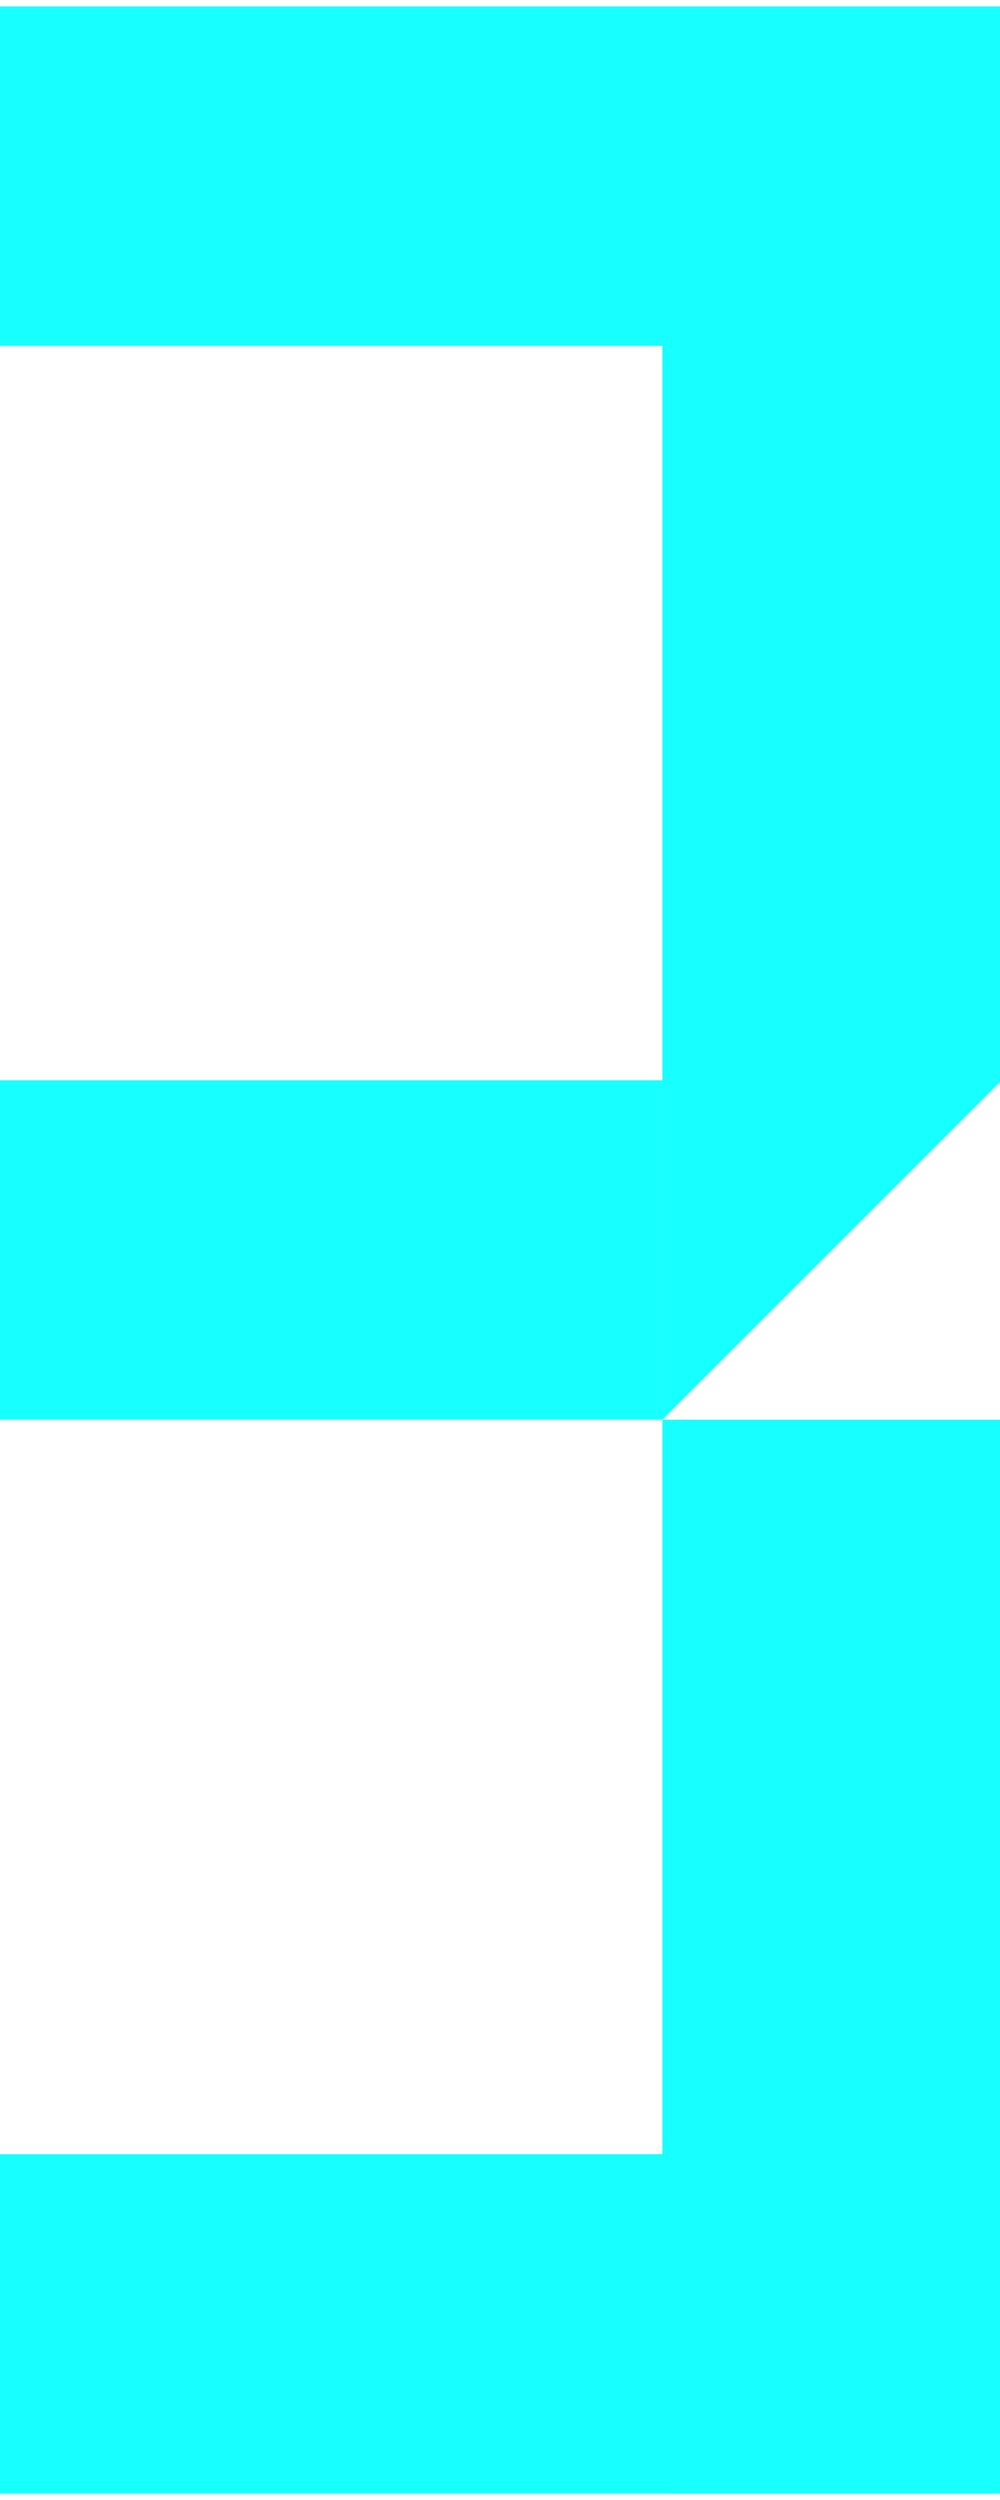 <svg xmlns="http://www.w3.org/2000/svg" viewBox="0 0 32 80"><title>model-number3</title><rect x="21.196" y="45.431" width="10.862" height="34.364" style="fill:#18ffff"/><rect x="10.598" y="-10.393" width="10.862" height="32.058" transform="translate(10.393 21.665) rotate(-90)" style="fill:#18ffff"/><rect x="5.167" y="29.402" width="10.862" height="21.196" transform="translate(-29.402 50.598) rotate(-90)" style="fill:#18ffff"/><rect x="10.598" y="58.335" width="10.862" height="32.058" transform="translate(-58.335 90.393) rotate(-90)" style="fill:#18ffff"/><polygon points="21.196 0.205 32.058 0.205 32.058 34.569 21.196 45.431 21.196 0.205" style="fill:#18ffff"/></svg>
